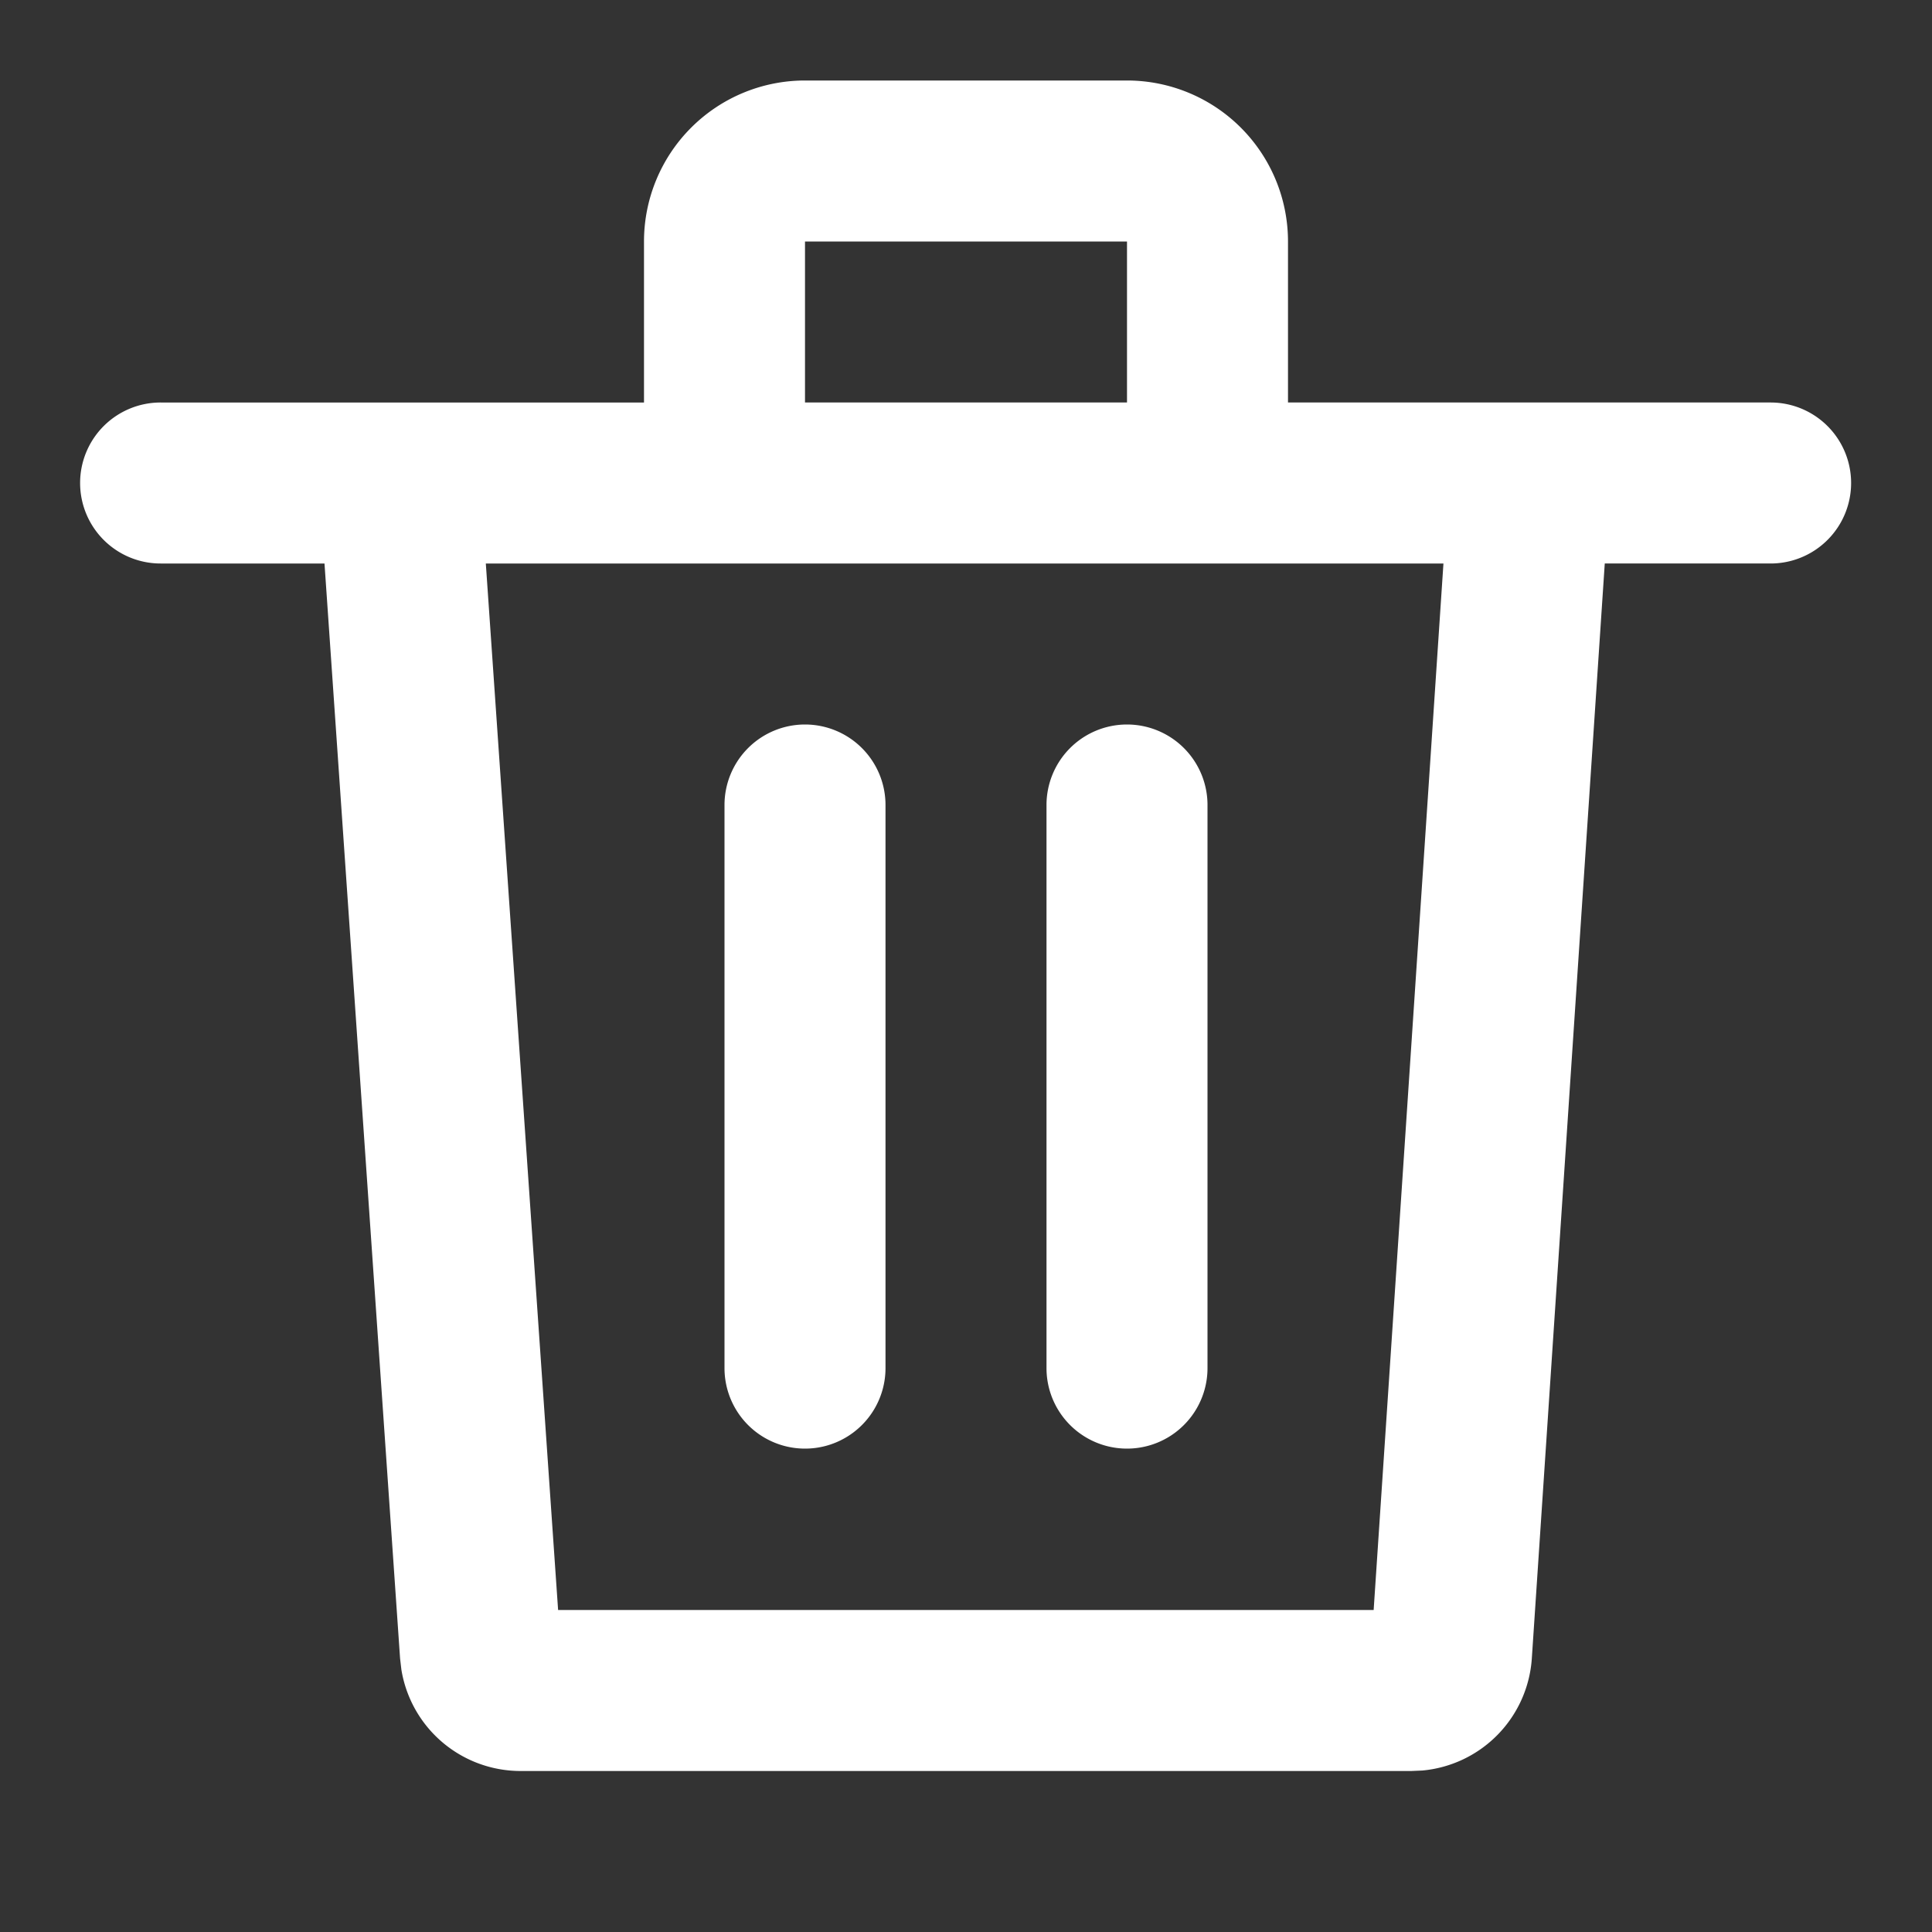 <?xml version="1.0" standalone="no"?><!DOCTYPE svg PUBLIC "-//W3C//DTD SVG 1.1//EN" "http://www.w3.org/Graphics/SVG/1.1/DTD/svg11.dtd"><svg t="1597562769006" class="icon" viewBox="0 0 1024 1024" version="1.1" xmlns="http://www.w3.org/2000/svg" p-id="1878" xmlns:xlink="http://www.w3.org/1999/xlink" width="200" height="200"><rect x="0" y="0" width="1024" height="1024" fill="#333333" stroke="none"/><defs><style type="text/css"></style></defs><path d="M597.333 42.667a85.333 85.333 0 0 1 85.333 85.333v85.333h256a42.667 42.667 0 0 1 0 85.333h-88.107l-38.656 580.267a64 64 0 0 1-57.984 59.477l-5.888 0.256H275.925a64 64 0 0 1-63.189-53.76l-0.683-5.845L171.989 298.667H85.333a42.667 42.667 0 1 1 0-85.333h256V128a85.333 85.333 0 0 1 85.333-85.333z m167.723 256H257.493l38.315 554.667h432.256l36.992-554.667zM426.667 384a42.667 42.667 0 0 1 42.667 42.667v298.667a42.667 42.667 0 0 1-85.333 0v-298.667a42.667 42.667 0 0 1 42.667-42.667z m170.667 0a42.667 42.667 0 0 1 42.667 42.667v298.667a42.667 42.667 0 0 1-85.333 0v-298.667a42.667 42.667 0 0 1 42.667-42.667z m0-256h-170.667v85.333h170.667V128z" p-id="1879" fill="#ffffff"></path></svg>